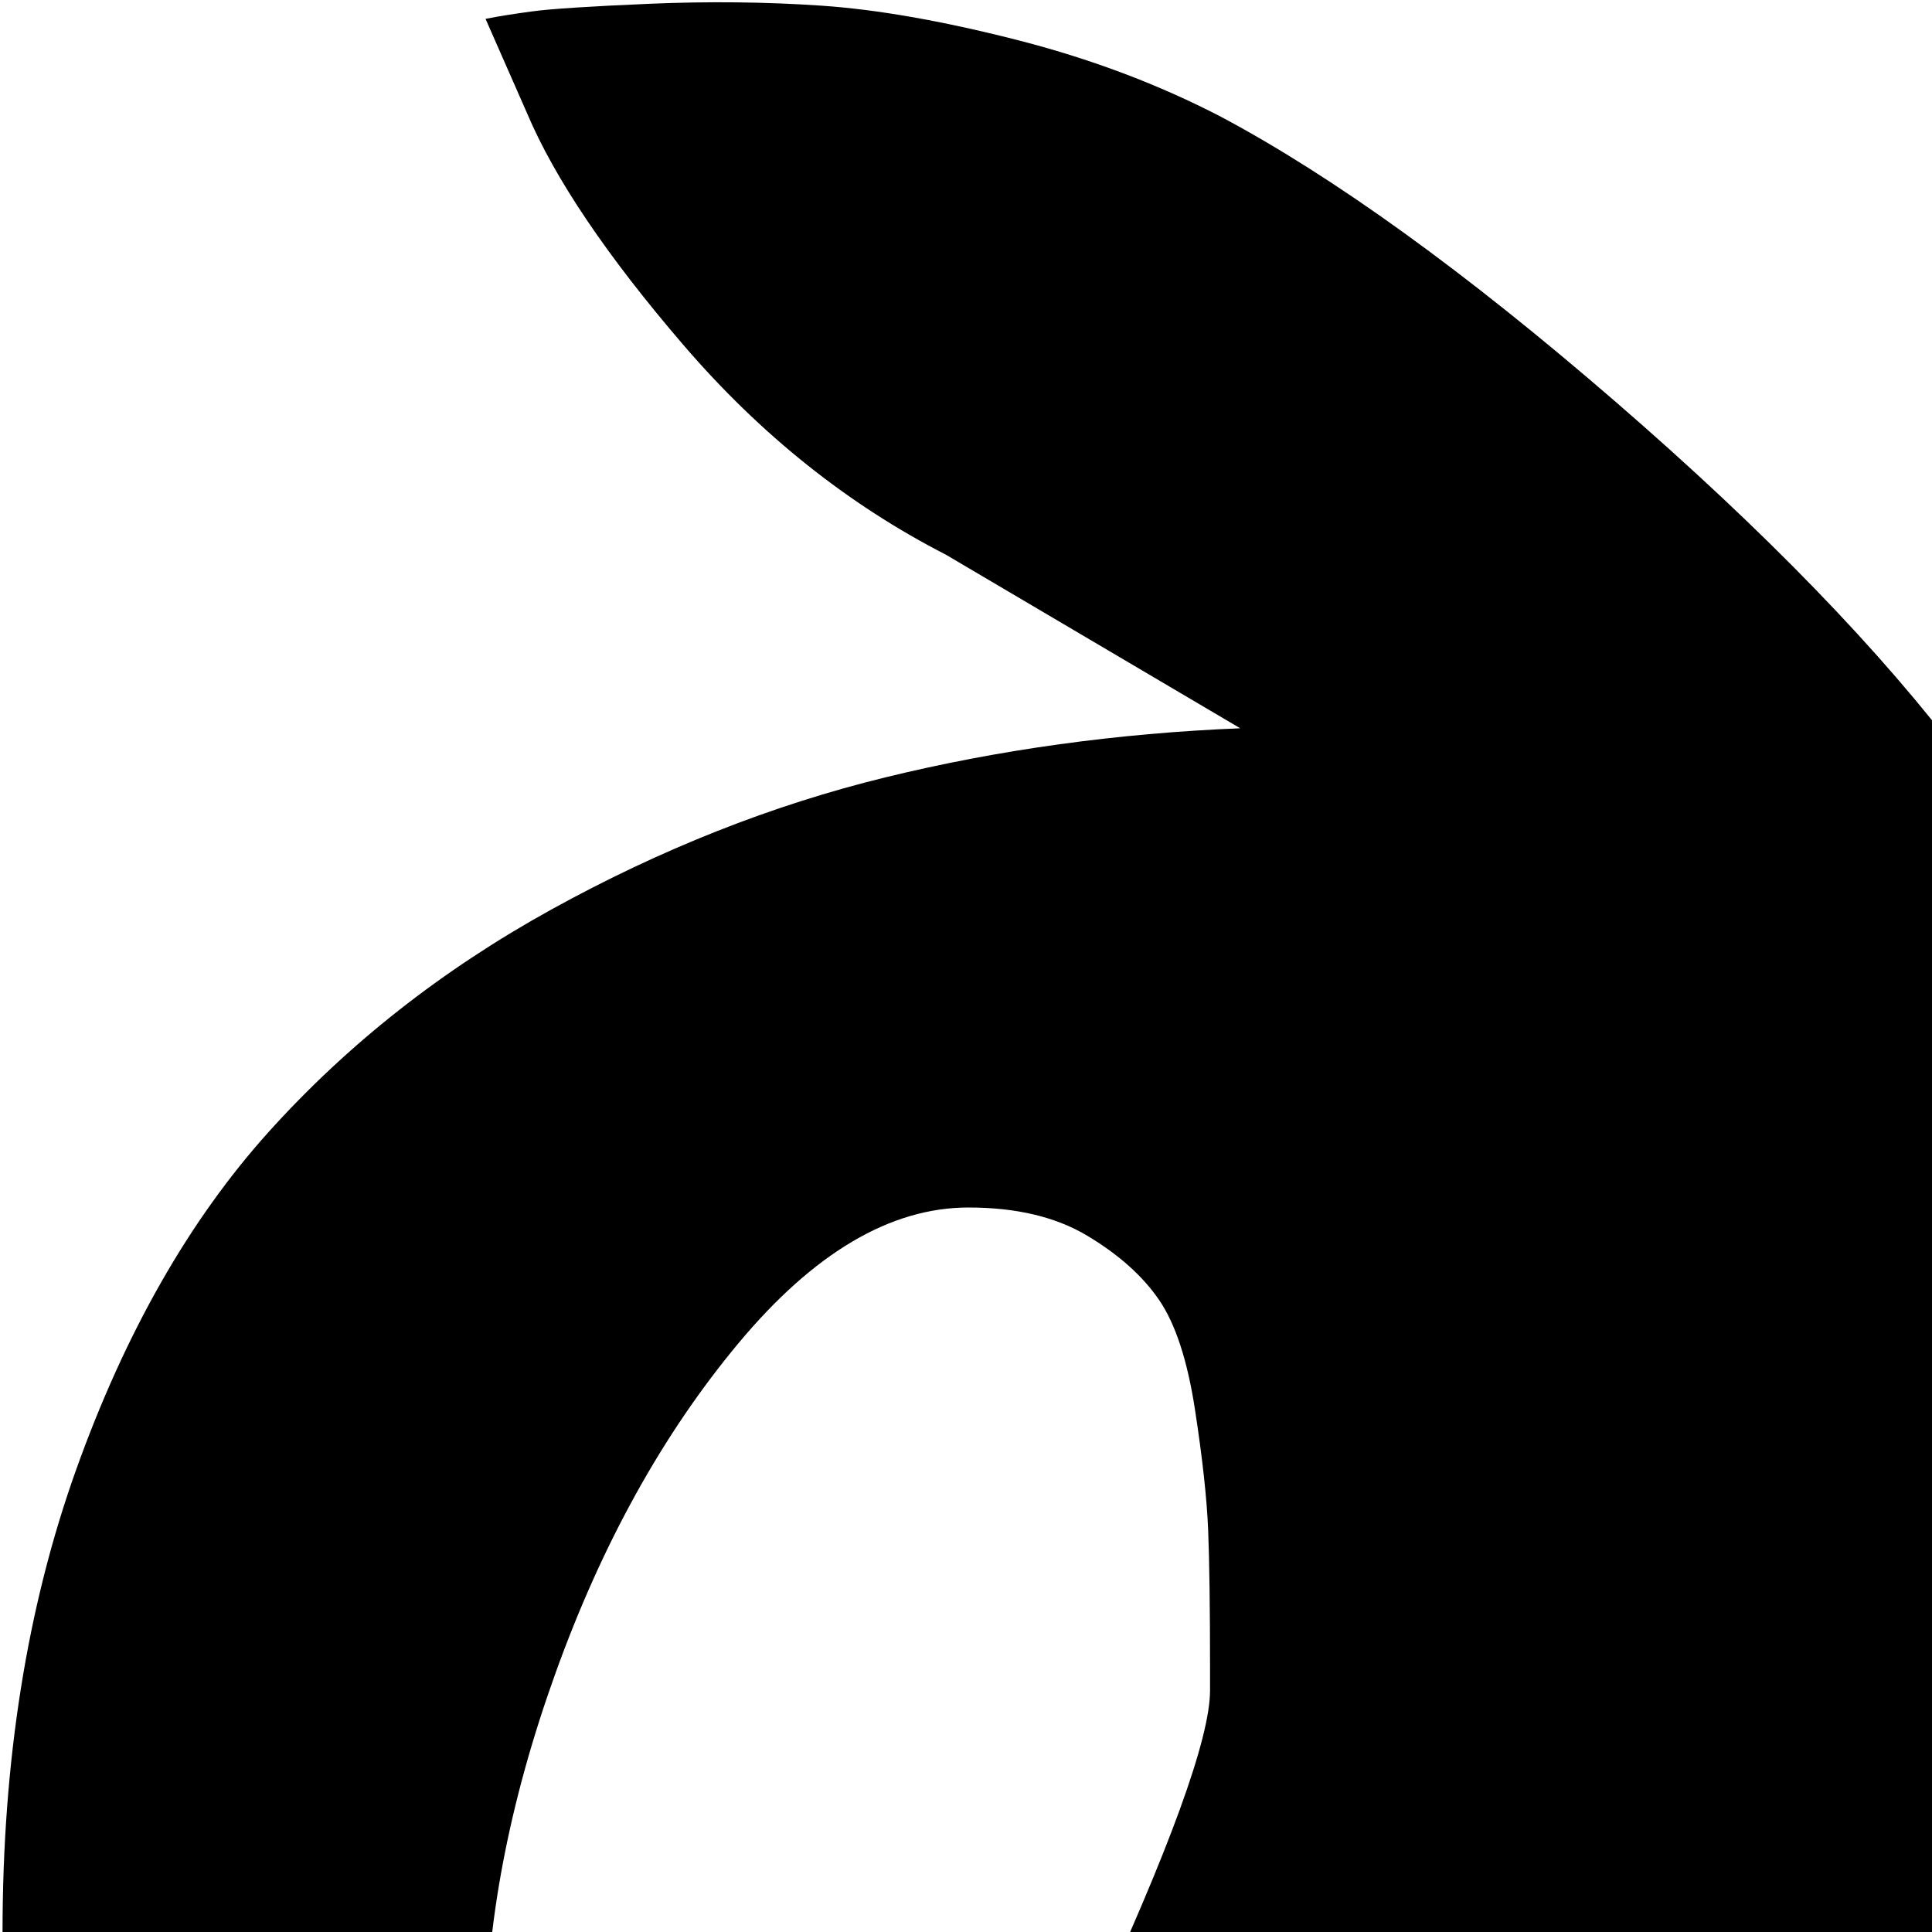 <svg xmlns="http://www.w3.org/2000/svg" version="1.1" viewBox="0 0 512 512" fill="currentColor"><path fill="currentColor" d="M640.674 1024q-32 0-51-5t-25-11t-18.5-11t-33.5-5t-33.5 5t-18.5 11t-25 11t-51 5q-38 0-89-29t-102-80.5t-94.5-115t-71-140T.674 512q0-68 19.5-122.5t51-89.5t75-59t88.5-35t94-13q-61-36-78-46q-39-20-69.5-55.5t-41.5-61.5l-11-25q5-1 12.5-2t31-2t45.5.5t51.5 9t54.5 20.5q45 24 104.5 75.5t92.5 95.5q13-106 56-170q2-3 6.5-10.5t7-11t7.5-7t11-3.5q13 0 22.5 9.5t9.5 22.5q0 19-51 185q35-25 83-25q51 0 98.5 9t94.5 32.5t81.5 58.5t56 92t21.5 128t-27.5 147.5t-71 140t-94.5 115t-102 80.5t-89 29m-320-192q0-32-32-96t-32-96q0-35 32-104t32-88v-6q0-24-.5-36.5t-3.5-32t-9.5-29t-19-17t-31.5-7.5q-31 0-61 36t-48.5 87.5t-18.5 97.5q0 60 25.5 127.5t59 115.5t64 80t43.5 32q14 0 14-5.5t-7-23.5t-7-35"/></svg>